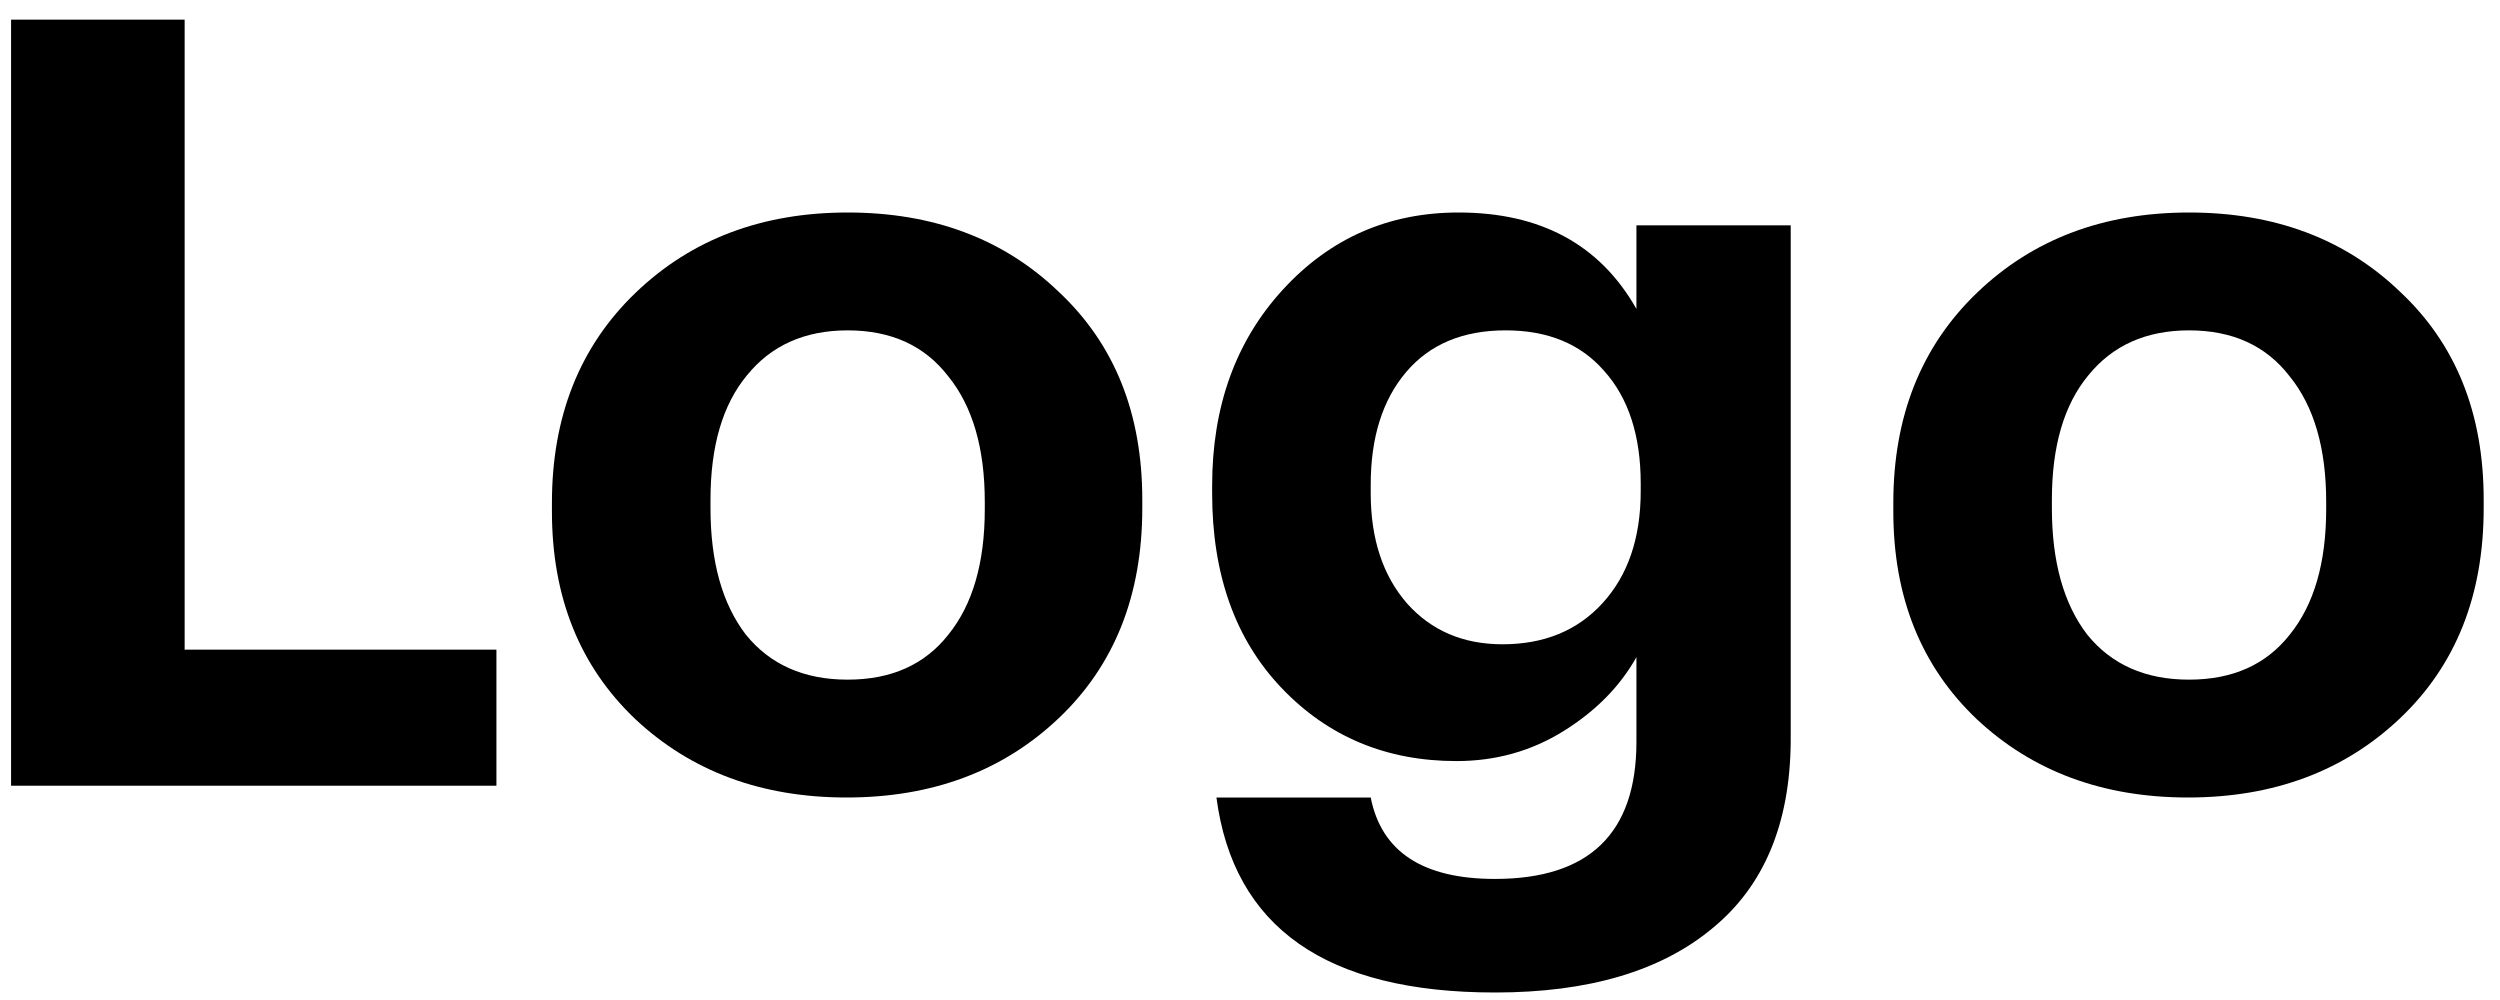 <svg viewBox="0 0 70 28" xmlns="http://www.w3.org/2000/svg">
    <path d="m0.31 22v-21.45h4.86v17.64h8.73v3.81h-13.59z" fill="currentColor"/>
    <path d="m20.884 17.77c0.68 0.84 1.63 1.26 2.85 1.26s2.16-0.42 2.82-1.26c0.68-0.84 1.02-2.01 1.02-3.51v-0.21c0-1.5-0.34-2.67-1.02-3.51-0.66-0.86-1.6-1.29-2.82-1.29-1.2 0-2.14 0.42-2.82 1.26-0.68 0.82-1.02 1.98-1.02 3.48v0.24c0 1.5 0.33 2.68 0.99 3.54zm2.82 4.56c-2.38 0-4.35-0.73-5.91-2.19-1.56-1.48-2.34-3.42-2.34-5.82v-0.24c0-2.42 0.78-4.38 2.34-5.88s3.54-2.25 5.94-2.25 4.37 0.74 5.91 2.22c1.56 1.46 2.34 3.4 2.34 5.82v0.24c0 2.44-0.78 4.4-2.34 5.88s-3.54 2.22-5.94 2.22z" fill="currentColor"/>
    <path d="m41.86 27.79c-4.72 0-7.32-1.82-7.8-5.46h4.32c0.3 1.52 1.46 2.28 3.48 2.28 2.64 0 3.96-1.28 3.96-3.84v-2.37c-0.46 0.82-1.14 1.51-2.04 2.07s-1.9 0.84-3 0.84c-1.96 0-3.59-0.68-4.89-2.04s-1.95-3.18-1.95-5.46v-0.21c0-2.22 0.66-4.05 1.98-5.49s2.96-2.16 4.92-2.16c2.3 0 3.96 0.9 4.98 2.7v-2.34h4.32v14.46c-0.02 2.3-0.75 4.04-2.19 5.22-1.44 1.2-3.47 1.8-6.09 1.8zm0.21-9.75c1.16 0 2.09-0.38 2.79-1.14 0.72-0.78 1.08-1.83 1.08-3.15v-0.21c0-1.34-0.34-2.39-1.02-3.15-0.66-0.76-1.58-1.14-2.76-1.14-1.2 0-2.13 0.39-2.79 1.17-0.66 0.78-0.99 1.83-0.99 3.15v0.24c0 1.28 0.34 2.31 1.02 3.09 0.68 0.76 1.57 1.14 2.67 1.14z" fill="currentColor"/>
    <path d="m58.443 17.77c0.68 0.84 1.63 1.26 2.85 1.26s2.16-0.42 2.82-1.26c0.68-0.84 1.02-2.01 1.02-3.51v-0.21c0-1.5-0.34-2.67-1.02-3.51-0.66-0.86-1.6-1.29-2.82-1.29-1.2 0-2.14 0.42-2.82 1.26-0.68 0.82-1.02 1.98-1.02 3.48v0.24c0 1.5 0.33 2.68 0.99 3.54zm2.82 4.56c-2.38 0-4.35-0.73-5.91-2.19-1.56-1.48-2.34-3.42-2.34-5.82v-0.24c0-2.42 0.78-4.38 2.34-5.88s3.54-2.25 5.94-2.25 4.37 0.74 5.91 2.22c1.56 1.46 2.34 3.4 2.34 5.82v0.24c0 2.44-0.78 4.4-2.34 5.88s-3.54 2.22-5.94 2.22z" fill="currentColor"/>
</svg>